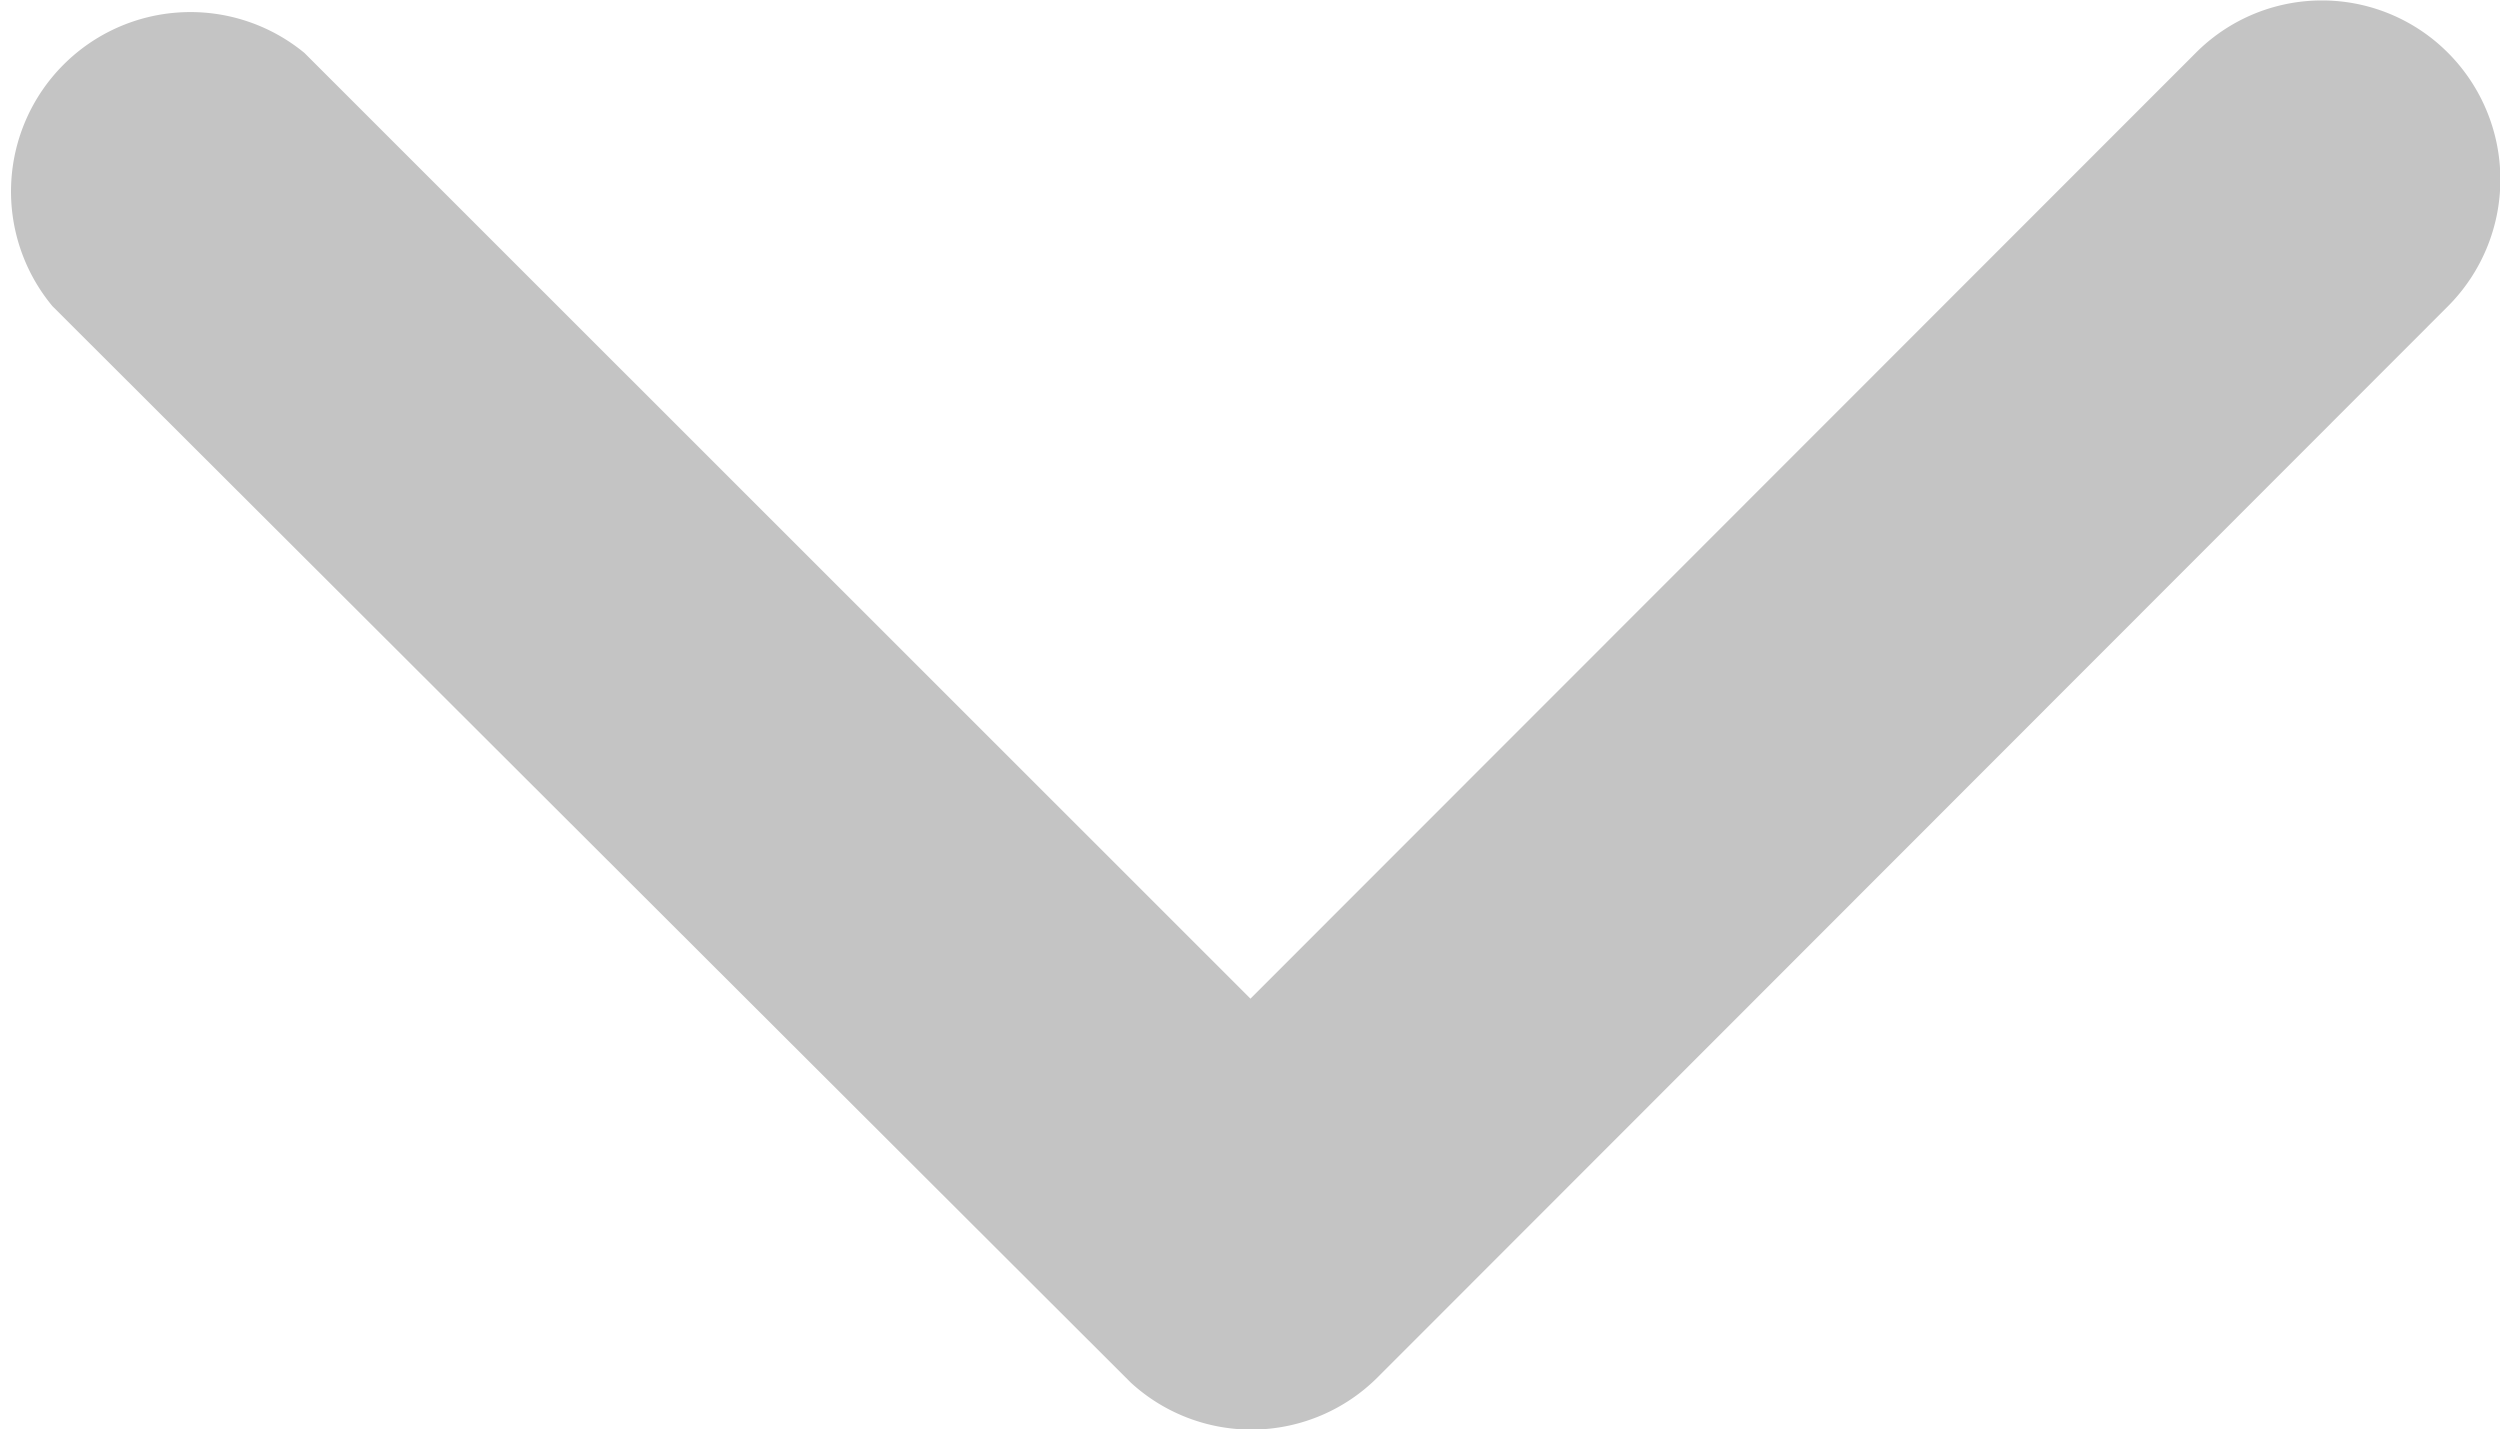 <svg xmlns="http://www.w3.org/2000/svg" width="16.72" height="9.56" viewBox="0 0 16.72 9.56">
  <path id="Icon_ionic-ios-arrow-down" data-name="Icon ionic-ios-arrow-down" d="M14.551,17.925,20.873,11.6a1.19,1.19,0,0,1,1.688,0,1.2,1.2,0,0,1,0,1.693L15.4,20.459a1.193,1.193,0,0,1-1.648.035l-7.213-7.2A1.2,1.2,0,0,1,8.224,11.6Z" transform="translate(-6.188 -11.246)" fill="#c4c4c4"/>
</svg>

